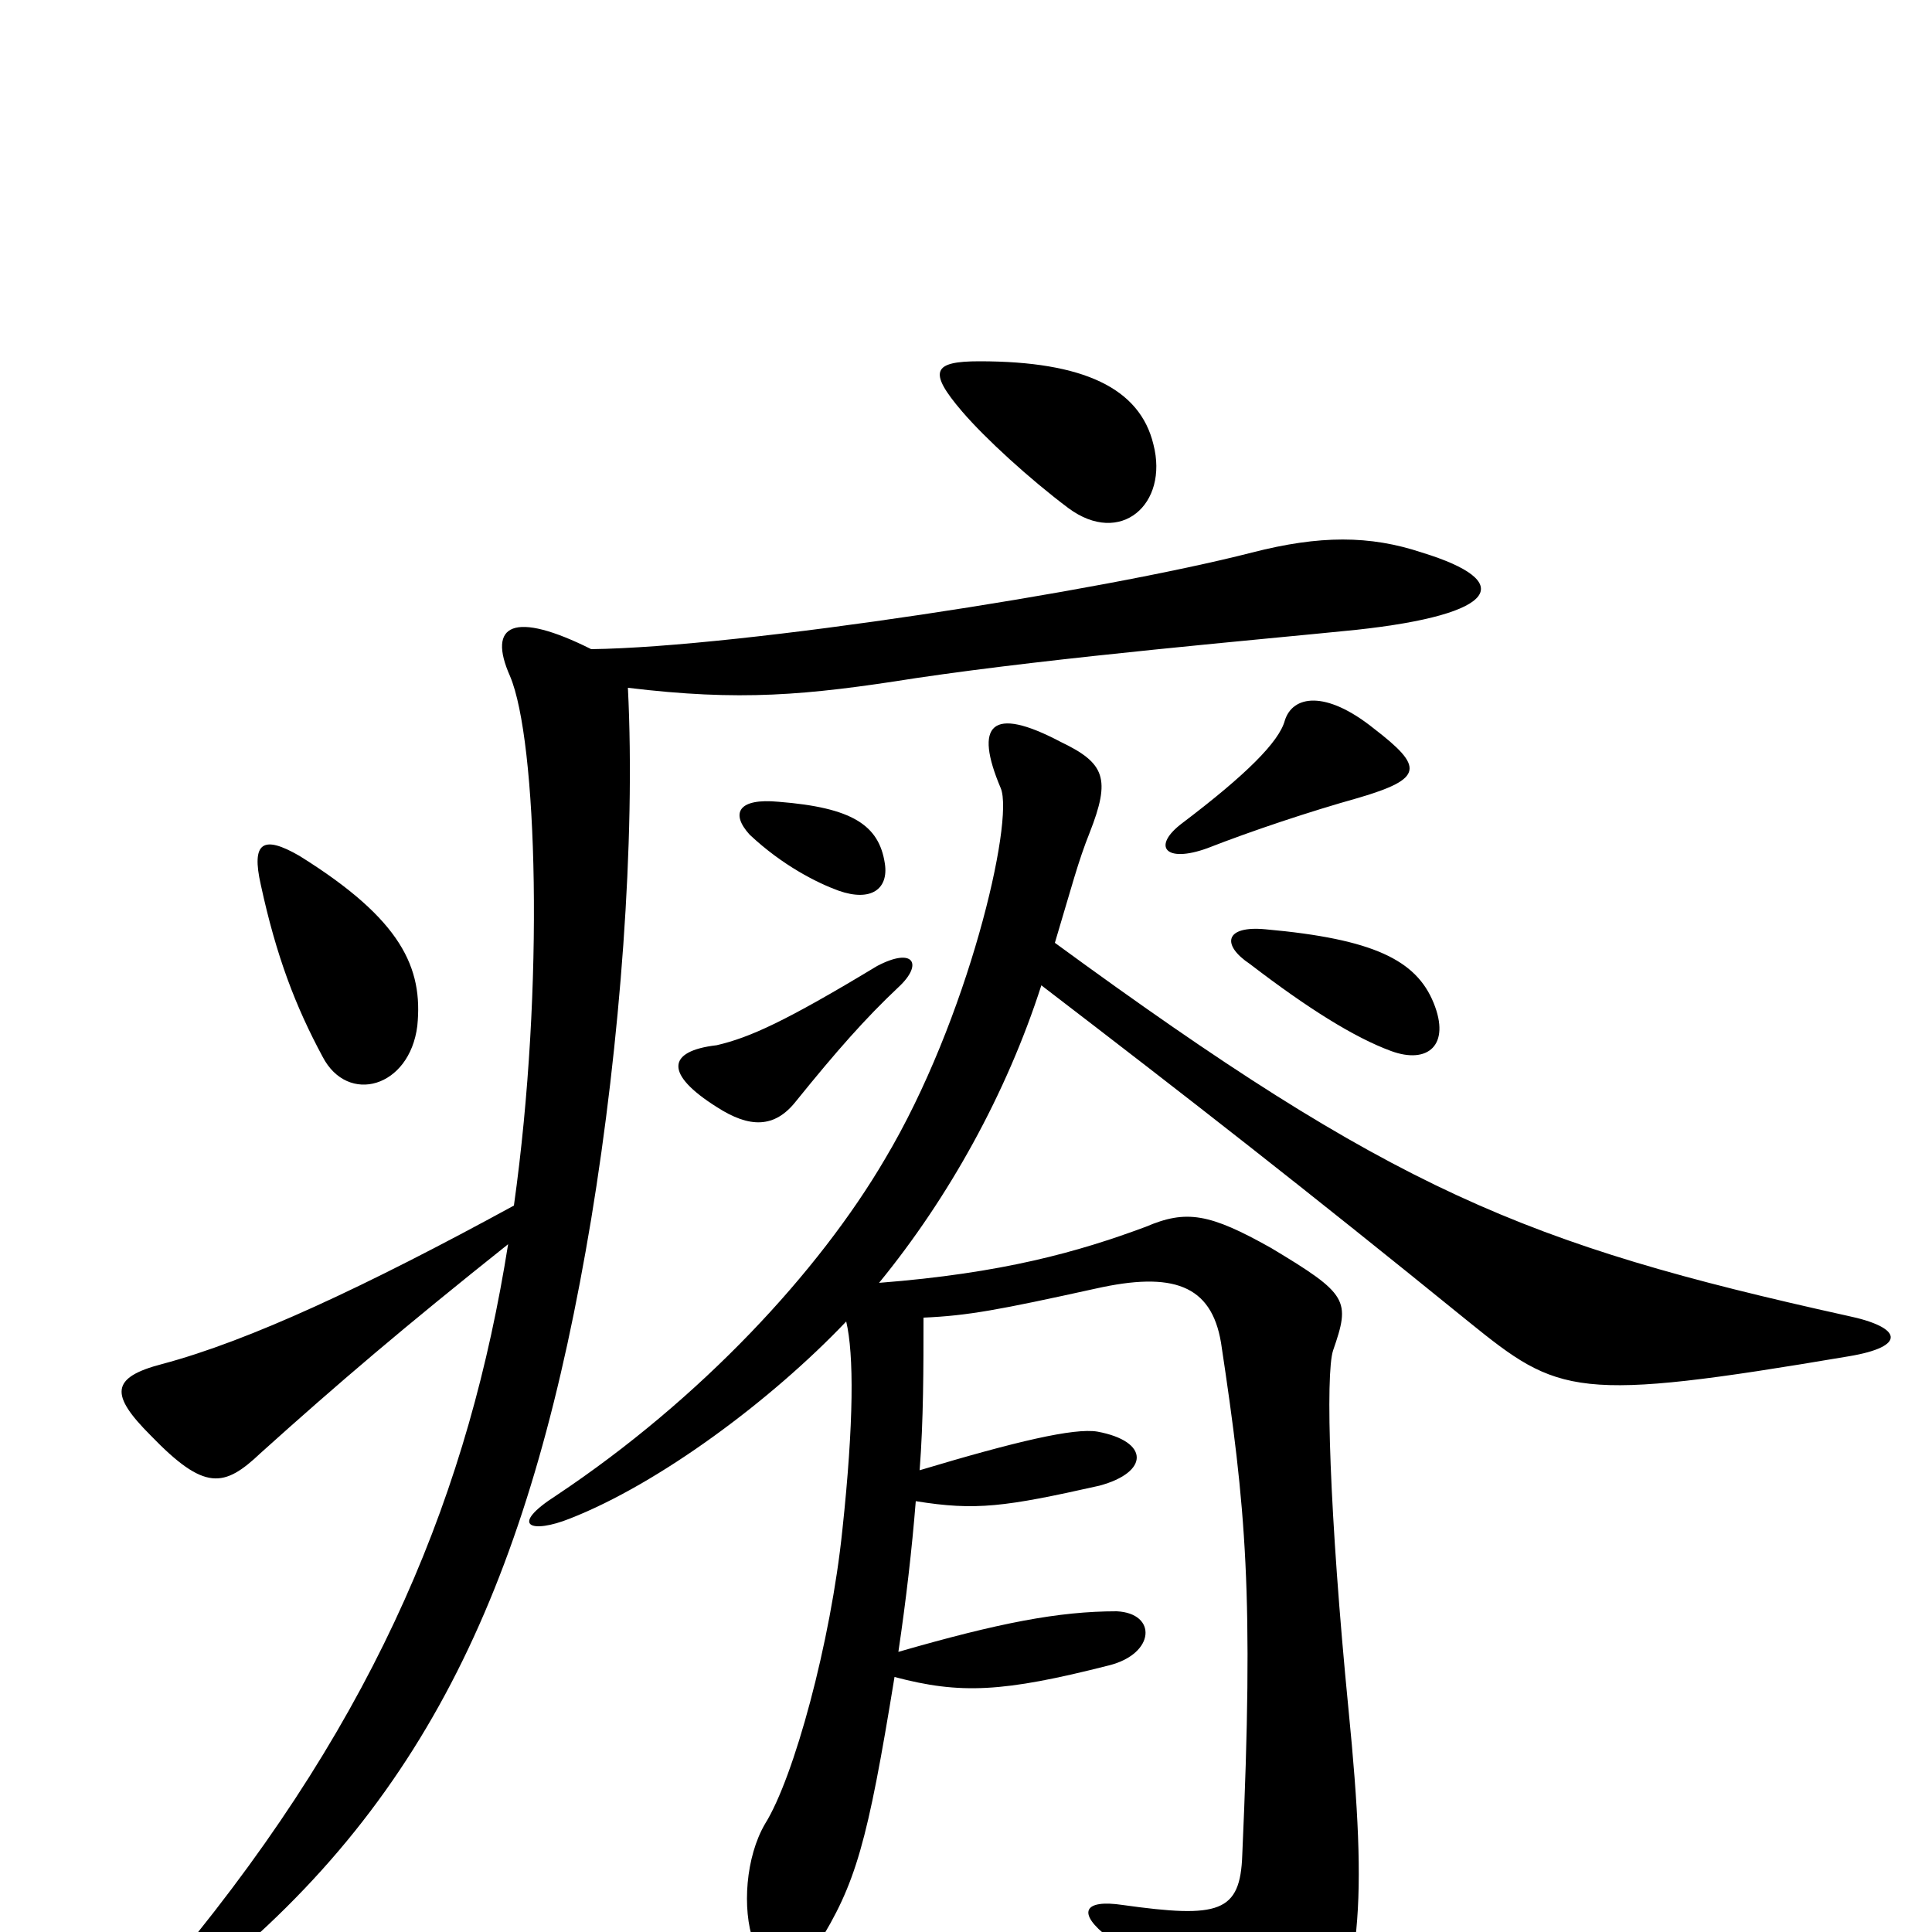 <svg xmlns="http://www.w3.org/2000/svg" viewBox="0 -1000 1000 1000">
	<path fill="#000000" d="M597 -770C590 -799 561 -813 507 -813C483 -813 480 -808 498 -787C510 -773 533 -752 553 -737C580 -717 605 -739 597 -770ZM711 -623C686 -643 669 -640 665 -627C662 -616 645 -599 612 -574C596 -562 603 -553 625 -561C648 -570 678 -580 703 -587C737 -597 737 -603 711 -623ZM458 -553C455 -573 441 -582 403 -585C382 -587 378 -579 388 -568C405 -552 423 -543 434 -539C451 -533 460 -540 458 -553ZM216 -469C219 -499 208 -524 155 -557C136 -568 130 -564 135 -542C143 -505 153 -479 167 -453C180 -428 212 -437 216 -469ZM742 -481C733 -503 711 -514 655 -519C634 -521 632 -511 647 -501C677 -478 701 -463 720 -456C739 -449 751 -459 742 -481ZM465 -489C478 -501 473 -510 454 -500C406 -471 388 -463 371 -459C345 -456 344 -444 371 -427C388 -416 401 -416 412 -430C433 -456 448 -473 465 -489ZM736 -714C709 -723 683 -723 648 -714C570 -694 384 -665 306 -664C266 -684 252 -677 264 -650C278 -617 282 -490 266 -376C189 -334 129 -306 84 -294C57 -287 57 -278 78 -257C106 -228 116 -230 135 -248C175 -284 209 -313 263 -356C243 -230 197 -114 92 13C75 33 83 43 107 24C225 -71 276 -189 306 -369C321 -460 329 -565 325 -644C383 -637 417 -640 474 -649C548 -660 653 -669 702 -674C776 -682 785 -699 736 -714ZM957 -298C987 -303 985 -313 956 -319C789 -356 721 -384 546 -512C555 -542 558 -554 564 -569C575 -597 572 -605 549 -616C513 -635 504 -625 518 -592C525 -575 501 -472 458 -400C424 -342 363 -276 288 -226C263 -210 275 -206 295 -214C341 -232 399 -275 438 -316C442 -299 442 -264 436 -208C430 -150 411 -80 396 -56C386 -39 384 -12 390 5C397 25 411 27 423 7C443 -25 449 -46 463 -132C497 -123 519 -124 574 -138C598 -144 599 -165 578 -166C548 -166 517 -160 465 -145C469 -172 472 -198 474 -223C505 -218 520 -220 569 -231C595 -238 595 -254 568 -259C556 -261 526 -254 476 -239C478 -265 478 -292 478 -318C501 -319 517 -322 567 -333C607 -342 627 -335 632 -305C645 -219 649 -175 643 -40C642 -10 631 -7 581 -14C561 -17 557 -10 574 3C596 19 622 46 641 71C657 90 669 88 679 71C705 26 708 -14 698 -115C688 -217 686 -289 690 -301C699 -327 698 -330 658 -354C626 -372 614 -374 593 -365C558 -352 519 -341 455 -336C491 -380 521 -434 539 -490C616 -431 675 -385 760 -316C807 -278 815 -274 957 -298Z"/>
</svg>